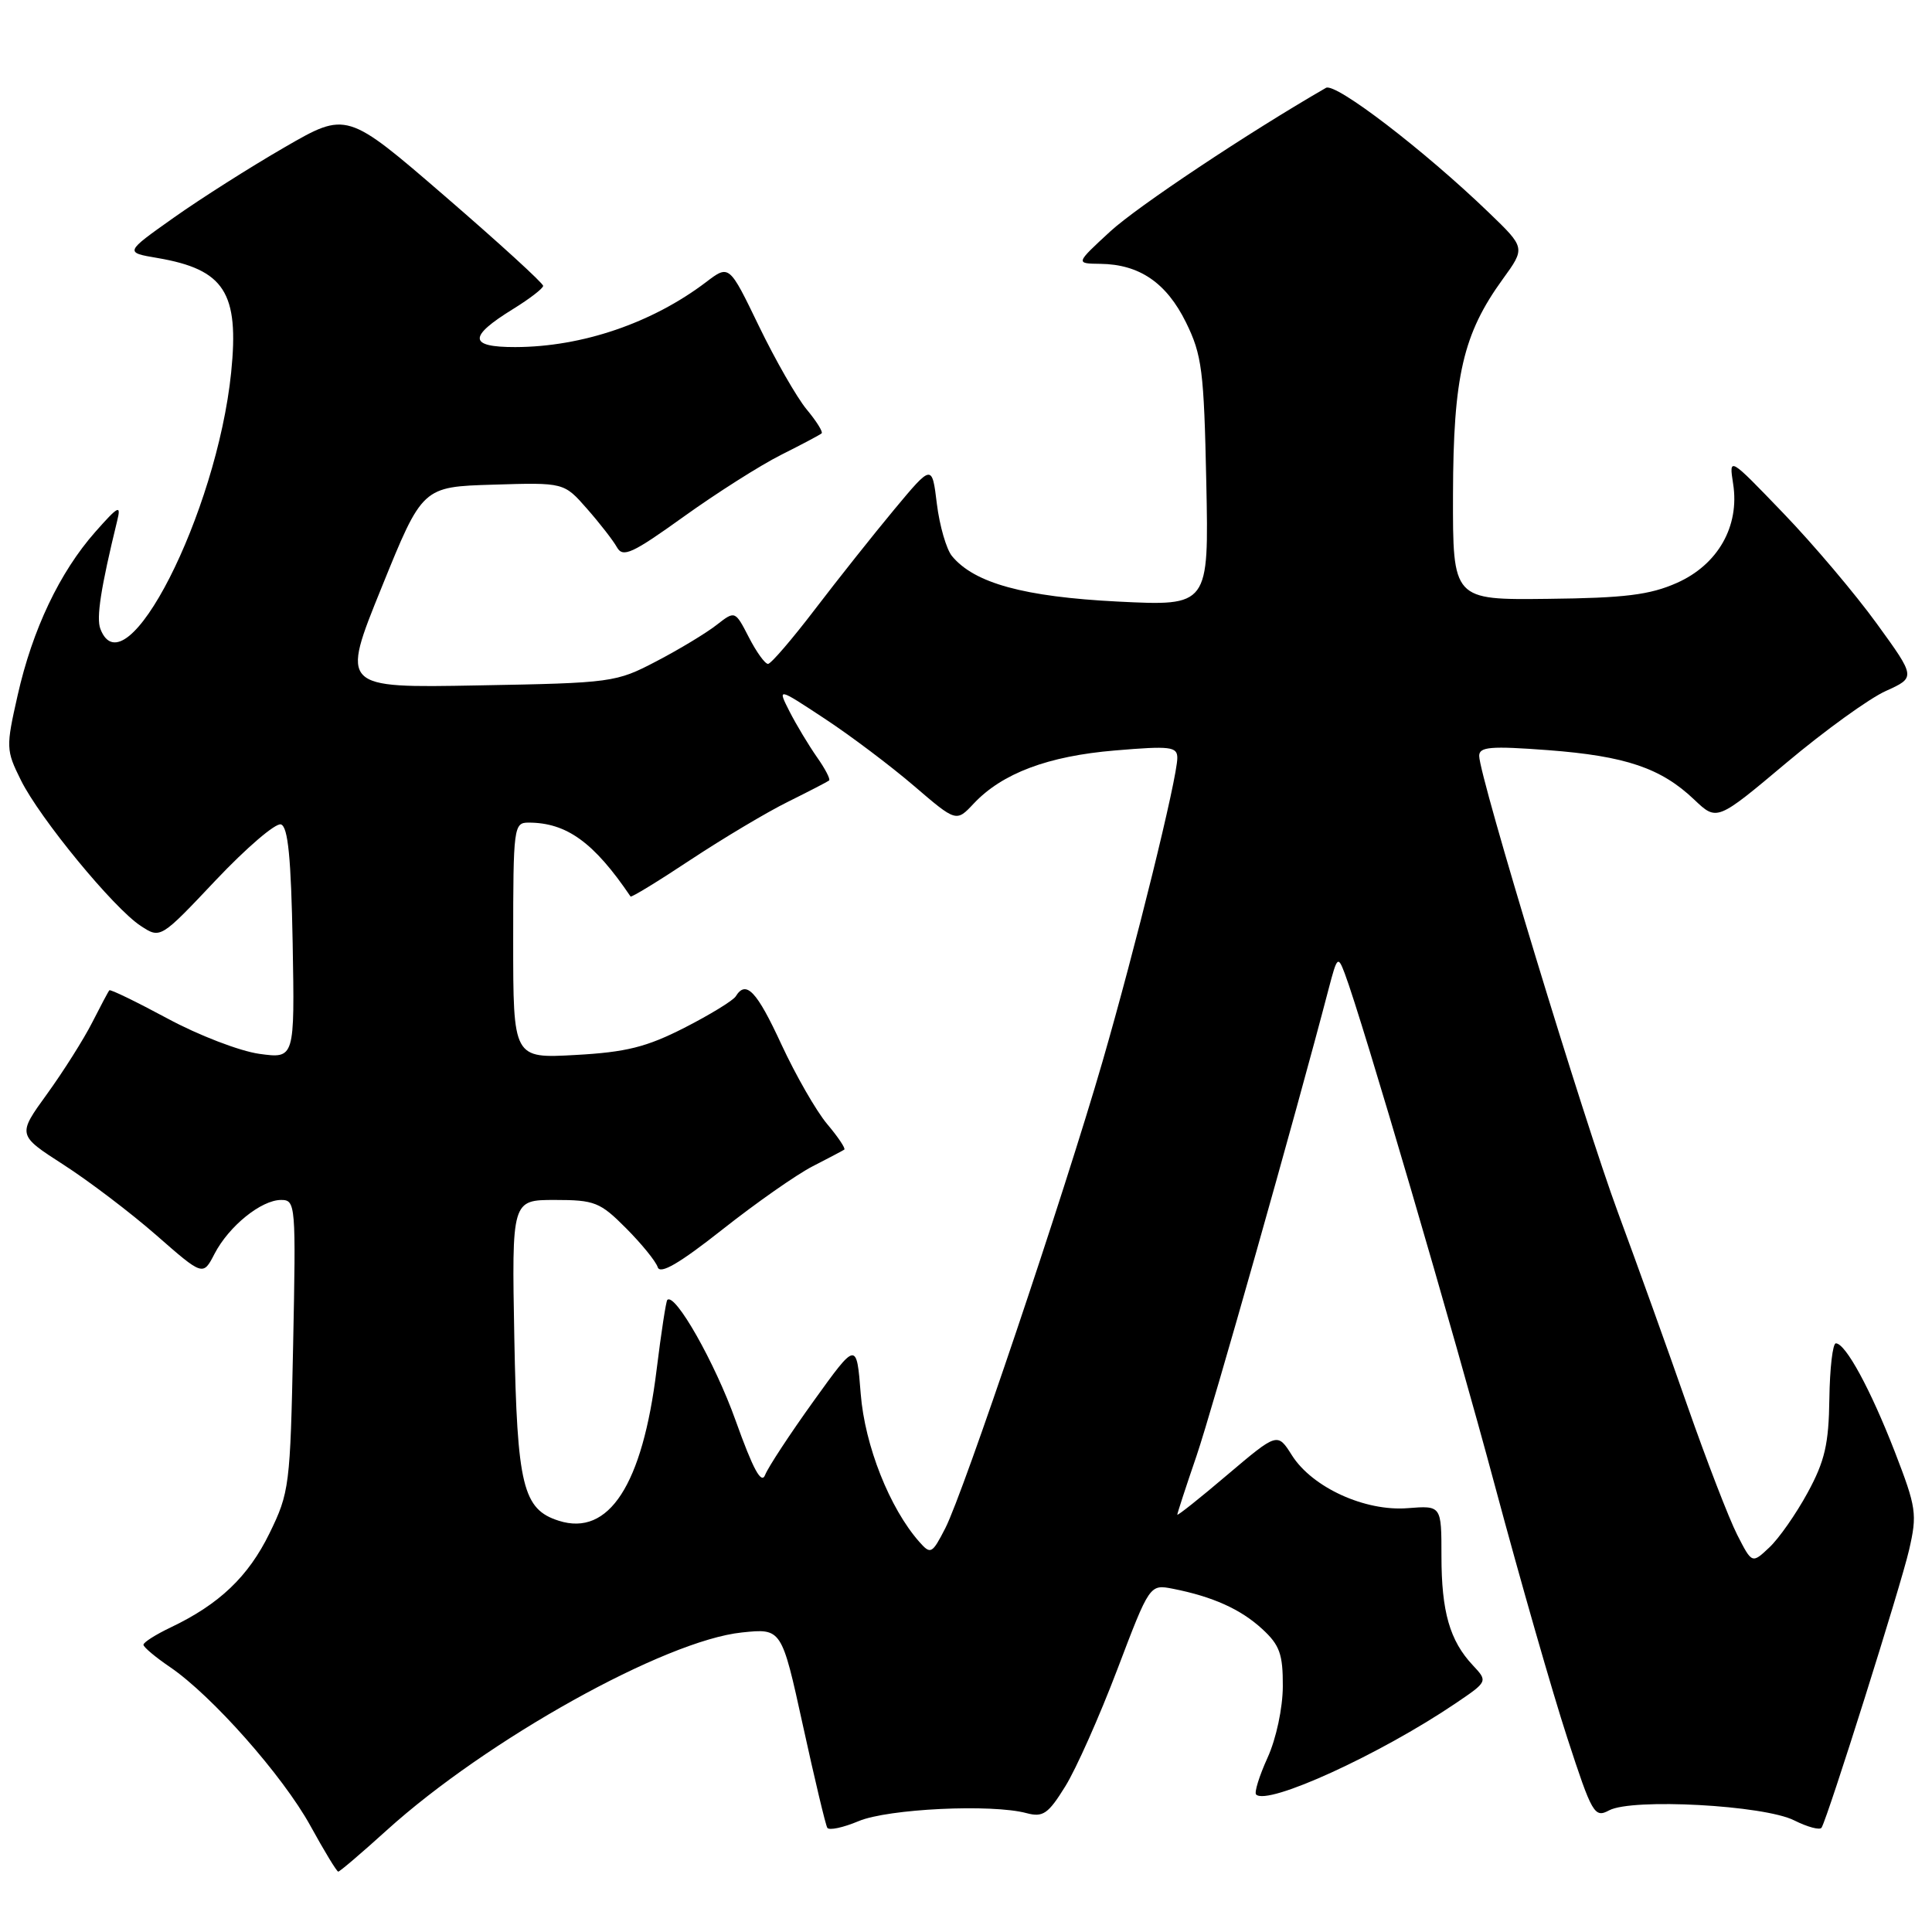 <?xml version="1.0" encoding="UTF-8" standalone="no"?>
<!DOCTYPE svg PUBLIC "-//W3C//DTD SVG 1.1//EN" "http://www.w3.org/Graphics/SVG/1.1/DTD/svg11.dtd" >
<svg xmlns="http://www.w3.org/2000/svg" xmlns:xlink="http://www.w3.org/1999/xlink" version="1.1" viewBox="0 0 256 256">
 <g >
 <path fill="currentColor"
d=" M 51.23 242.53 C 64.50 230.52 88.13 217.36 98.31 216.31 C 103.57 215.76 103.57 215.76 106.39 228.63 C 107.94 235.71 109.39 241.81 109.62 242.19 C 109.85 242.57 111.72 242.17 113.77 241.31 C 117.66 239.67 131.42 239.01 136.02 240.25 C 138.20 240.83 138.89 240.36 141.15 236.71 C 142.59 234.40 145.69 227.42 148.05 221.21 C 152.34 209.92 152.34 209.92 155.42 210.52 C 160.69 211.56 164.39 213.22 167.25 215.85 C 169.56 217.97 170.00 219.18 169.98 223.44 C 169.97 226.32 169.10 230.40 167.96 232.90 C 166.86 235.32 166.18 237.51 166.44 237.78 C 167.95 239.29 182.84 232.48 192.83 225.73 C 197.16 222.80 197.16 222.80 195.15 220.65 C 192.10 217.40 191.00 213.55 191.00 206.18 C 191.00 199.49 191.00 199.49 186.52 199.84 C 180.88 200.29 173.89 197.10 171.19 192.84 C 169.27 189.80 169.27 189.80 162.63 195.42 C 158.99 198.52 156.00 200.89 156.00 200.70 C 156.00 200.51 157.14 197.01 158.54 192.93 C 160.64 186.77 171.69 147.74 176.06 131.00 C 177.18 126.72 177.29 126.62 178.19 129.00 C 180.49 135.08 192.63 176.49 198.12 197.00 C 201.44 209.38 205.73 224.33 207.66 230.24 C 210.96 240.38 211.28 240.92 213.22 239.88 C 216.28 238.25 233.73 239.19 237.74 241.21 C 239.52 242.10 241.16 242.54 241.37 242.17 C 242.25 240.66 251.87 210.12 252.96 205.39 C 254.06 200.61 253.93 199.77 251.08 192.39 C 247.86 184.10 244.55 178.00 243.26 178.00 C 242.84 178.00 242.46 181.30 242.40 185.34 C 242.32 191.35 241.80 193.60 239.52 197.79 C 237.99 200.60 235.71 203.87 234.44 205.05 C 232.15 207.21 232.15 207.21 230.18 203.35 C 229.10 201.23 226.13 193.54 223.58 186.25 C 221.04 178.96 216.91 167.48 214.42 160.75 C 209.85 148.42 196.00 102.85 196.00 100.16 C 196.00 98.95 197.51 98.83 205.14 99.40 C 215.40 100.18 220.10 101.77 224.50 105.96 C 227.50 108.81 227.50 108.81 236.70 101.08 C 241.76 96.83 247.69 92.54 249.88 91.56 C 253.85 89.76 253.85 89.76 248.68 82.63 C 245.84 78.71 240.27 72.12 236.30 68.00 C 229.09 60.50 229.09 60.50 229.65 64.12 C 230.53 69.73 227.63 74.83 222.19 77.24 C 218.61 78.83 215.28 79.24 205.12 79.35 C 192.50 79.50 192.50 79.50 192.53 65.50 C 192.57 49.85 193.86 44.25 199.12 36.99 C 202.13 32.84 202.13 32.84 197.28 28.17 C 188.72 19.92 176.96 10.91 175.70 11.64 C 165.38 17.59 150.71 27.36 147.11 30.67 C 142.50 34.92 142.50 34.92 145.80 34.96 C 150.98 35.02 154.56 37.47 157.15 42.72 C 159.27 47.04 159.53 49.09 159.84 63.91 C 160.18 80.31 160.18 80.31 148.10 79.71 C 135.70 79.08 129.11 77.28 126.14 73.68 C 125.40 72.78 124.50 69.67 124.14 66.77 C 123.50 61.50 123.50 61.50 118.50 67.50 C 115.75 70.81 111.03 76.75 108.00 80.72 C 104.97 84.69 102.17 87.95 101.77 87.97 C 101.37 87.98 100.23 86.40 99.23 84.45 C 97.40 80.90 97.40 80.90 94.95 82.81 C 93.60 83.87 90.03 86.03 87.00 87.61 C 81.62 90.43 81.11 90.50 63.33 90.82 C 45.16 91.16 45.16 91.16 50.57 77.83 C 55.97 64.50 55.97 64.50 65.35 64.22 C 74.73 63.93 74.73 63.93 77.78 67.41 C 79.46 69.32 81.25 71.62 81.75 72.52 C 82.54 73.92 83.77 73.36 90.58 68.47 C 94.94 65.34 100.75 61.65 103.50 60.27 C 106.25 58.89 108.67 57.61 108.87 57.42 C 109.08 57.24 108.18 55.80 106.87 54.23 C 105.57 52.65 102.73 47.69 100.56 43.21 C 96.62 35.05 96.62 35.05 93.56 37.38 C 86.42 42.80 77.13 45.97 68.28 45.99 C 62.08 46.00 62.01 44.63 68.01 40.93 C 70.18 39.59 71.96 38.22 71.97 37.88 C 71.99 37.54 66.14 32.20 58.97 26.01 C 45.94 14.76 45.94 14.76 37.72 19.51 C 33.20 22.12 26.58 26.32 23.01 28.85 C 16.51 33.45 16.51 33.45 20.89 34.19 C 29.74 35.71 31.71 38.77 30.63 49.35 C 28.71 68.08 16.57 91.87 13.30 83.33 C 12.74 81.87 13.36 77.89 15.53 69.00 C 16.07 66.82 15.69 67.01 12.61 70.50 C 7.91 75.83 4.30 83.41 2.34 92.12 C 0.78 99.01 0.79 99.40 2.77 103.38 C 5.27 108.43 15.06 120.34 18.64 122.68 C 21.26 124.40 21.26 124.40 28.61 116.61 C 32.66 112.33 36.53 109.01 37.23 109.24 C 38.17 109.55 38.57 113.70 38.78 124.97 C 39.05 140.28 39.05 140.28 34.36 139.64 C 31.78 139.28 26.30 137.18 22.20 134.96 C 18.09 132.75 14.62 131.06 14.49 131.22 C 14.35 131.37 13.33 133.30 12.21 135.50 C 11.09 137.70 8.41 141.95 6.24 144.95 C 2.30 150.39 2.30 150.39 8.40 154.32 C 11.76 156.48 17.29 160.68 20.70 163.66 C 26.90 169.09 26.90 169.09 28.43 166.13 C 30.33 162.47 34.62 159.00 37.25 159.00 C 39.18 159.00 39.22 159.59 38.84 178.29 C 38.46 196.90 38.35 197.77 35.70 203.19 C 32.89 208.92 29.06 212.57 22.62 215.64 C 20.63 216.59 19.00 217.62 19.01 217.94 C 19.01 218.25 20.59 219.58 22.52 220.89 C 28.10 224.69 37.47 235.29 41.12 241.91 C 42.96 245.26 44.62 248.00 44.82 248.00 C 45.02 248.00 47.91 245.54 51.23 242.53 Z  M 121.81 204.30 C 117.88 199.85 114.59 191.54 114.05 184.69 C 113.50 177.73 113.50 177.73 107.80 185.66 C 104.66 190.03 101.78 194.42 101.39 195.42 C 100.89 196.74 99.81 194.75 97.47 188.22 C 94.74 180.57 89.44 171.22 88.42 172.25 C 88.25 172.42 87.61 176.59 87.00 181.53 C 85.13 196.76 80.68 203.62 74.05 201.51 C 69.28 200.00 68.52 196.88 68.15 177.30 C 67.81 159.00 67.81 159.00 73.52 159.00 C 78.79 159.00 79.52 159.29 82.96 162.75 C 85.01 164.81 86.90 167.13 87.15 167.91 C 87.47 168.90 90.02 167.42 95.73 162.91 C 100.20 159.38 105.57 155.62 107.68 154.54 C 109.78 153.46 111.67 152.47 111.87 152.33 C 112.08 152.20 111.06 150.67 109.61 148.95 C 108.16 147.23 105.44 142.48 103.55 138.41 C 100.27 131.30 98.85 129.81 97.49 132.02 C 97.14 132.58 94.07 134.46 90.68 136.19 C 85.65 138.75 82.97 139.42 76.25 139.79 C 68.00 140.25 68.00 140.25 68.00 124.63 C 68.00 109.58 68.08 109.00 70.03 109.00 C 75.08 109.00 78.70 111.62 83.55 118.79 C 83.65 118.95 87.25 116.75 91.53 113.91 C 95.82 111.08 101.61 107.62 104.41 106.24 C 107.21 104.85 109.66 103.58 109.86 103.42 C 110.06 103.25 109.33 101.85 108.24 100.31 C 107.16 98.76 105.53 96.06 104.63 94.30 C 103.00 91.09 103.00 91.09 109.25 95.21 C 112.69 97.47 118.02 101.49 121.10 104.13 C 126.71 108.94 126.71 108.94 129.02 106.48 C 132.79 102.47 138.86 100.18 147.75 99.44 C 155.09 98.82 156.00 98.93 156.00 100.43 C 156.00 103.09 150.46 125.55 146.08 140.69 C 140.98 158.31 127.68 197.77 125.26 202.49 C 123.50 205.91 123.32 206.01 121.81 204.30 Z "/>
</g>
</svg>